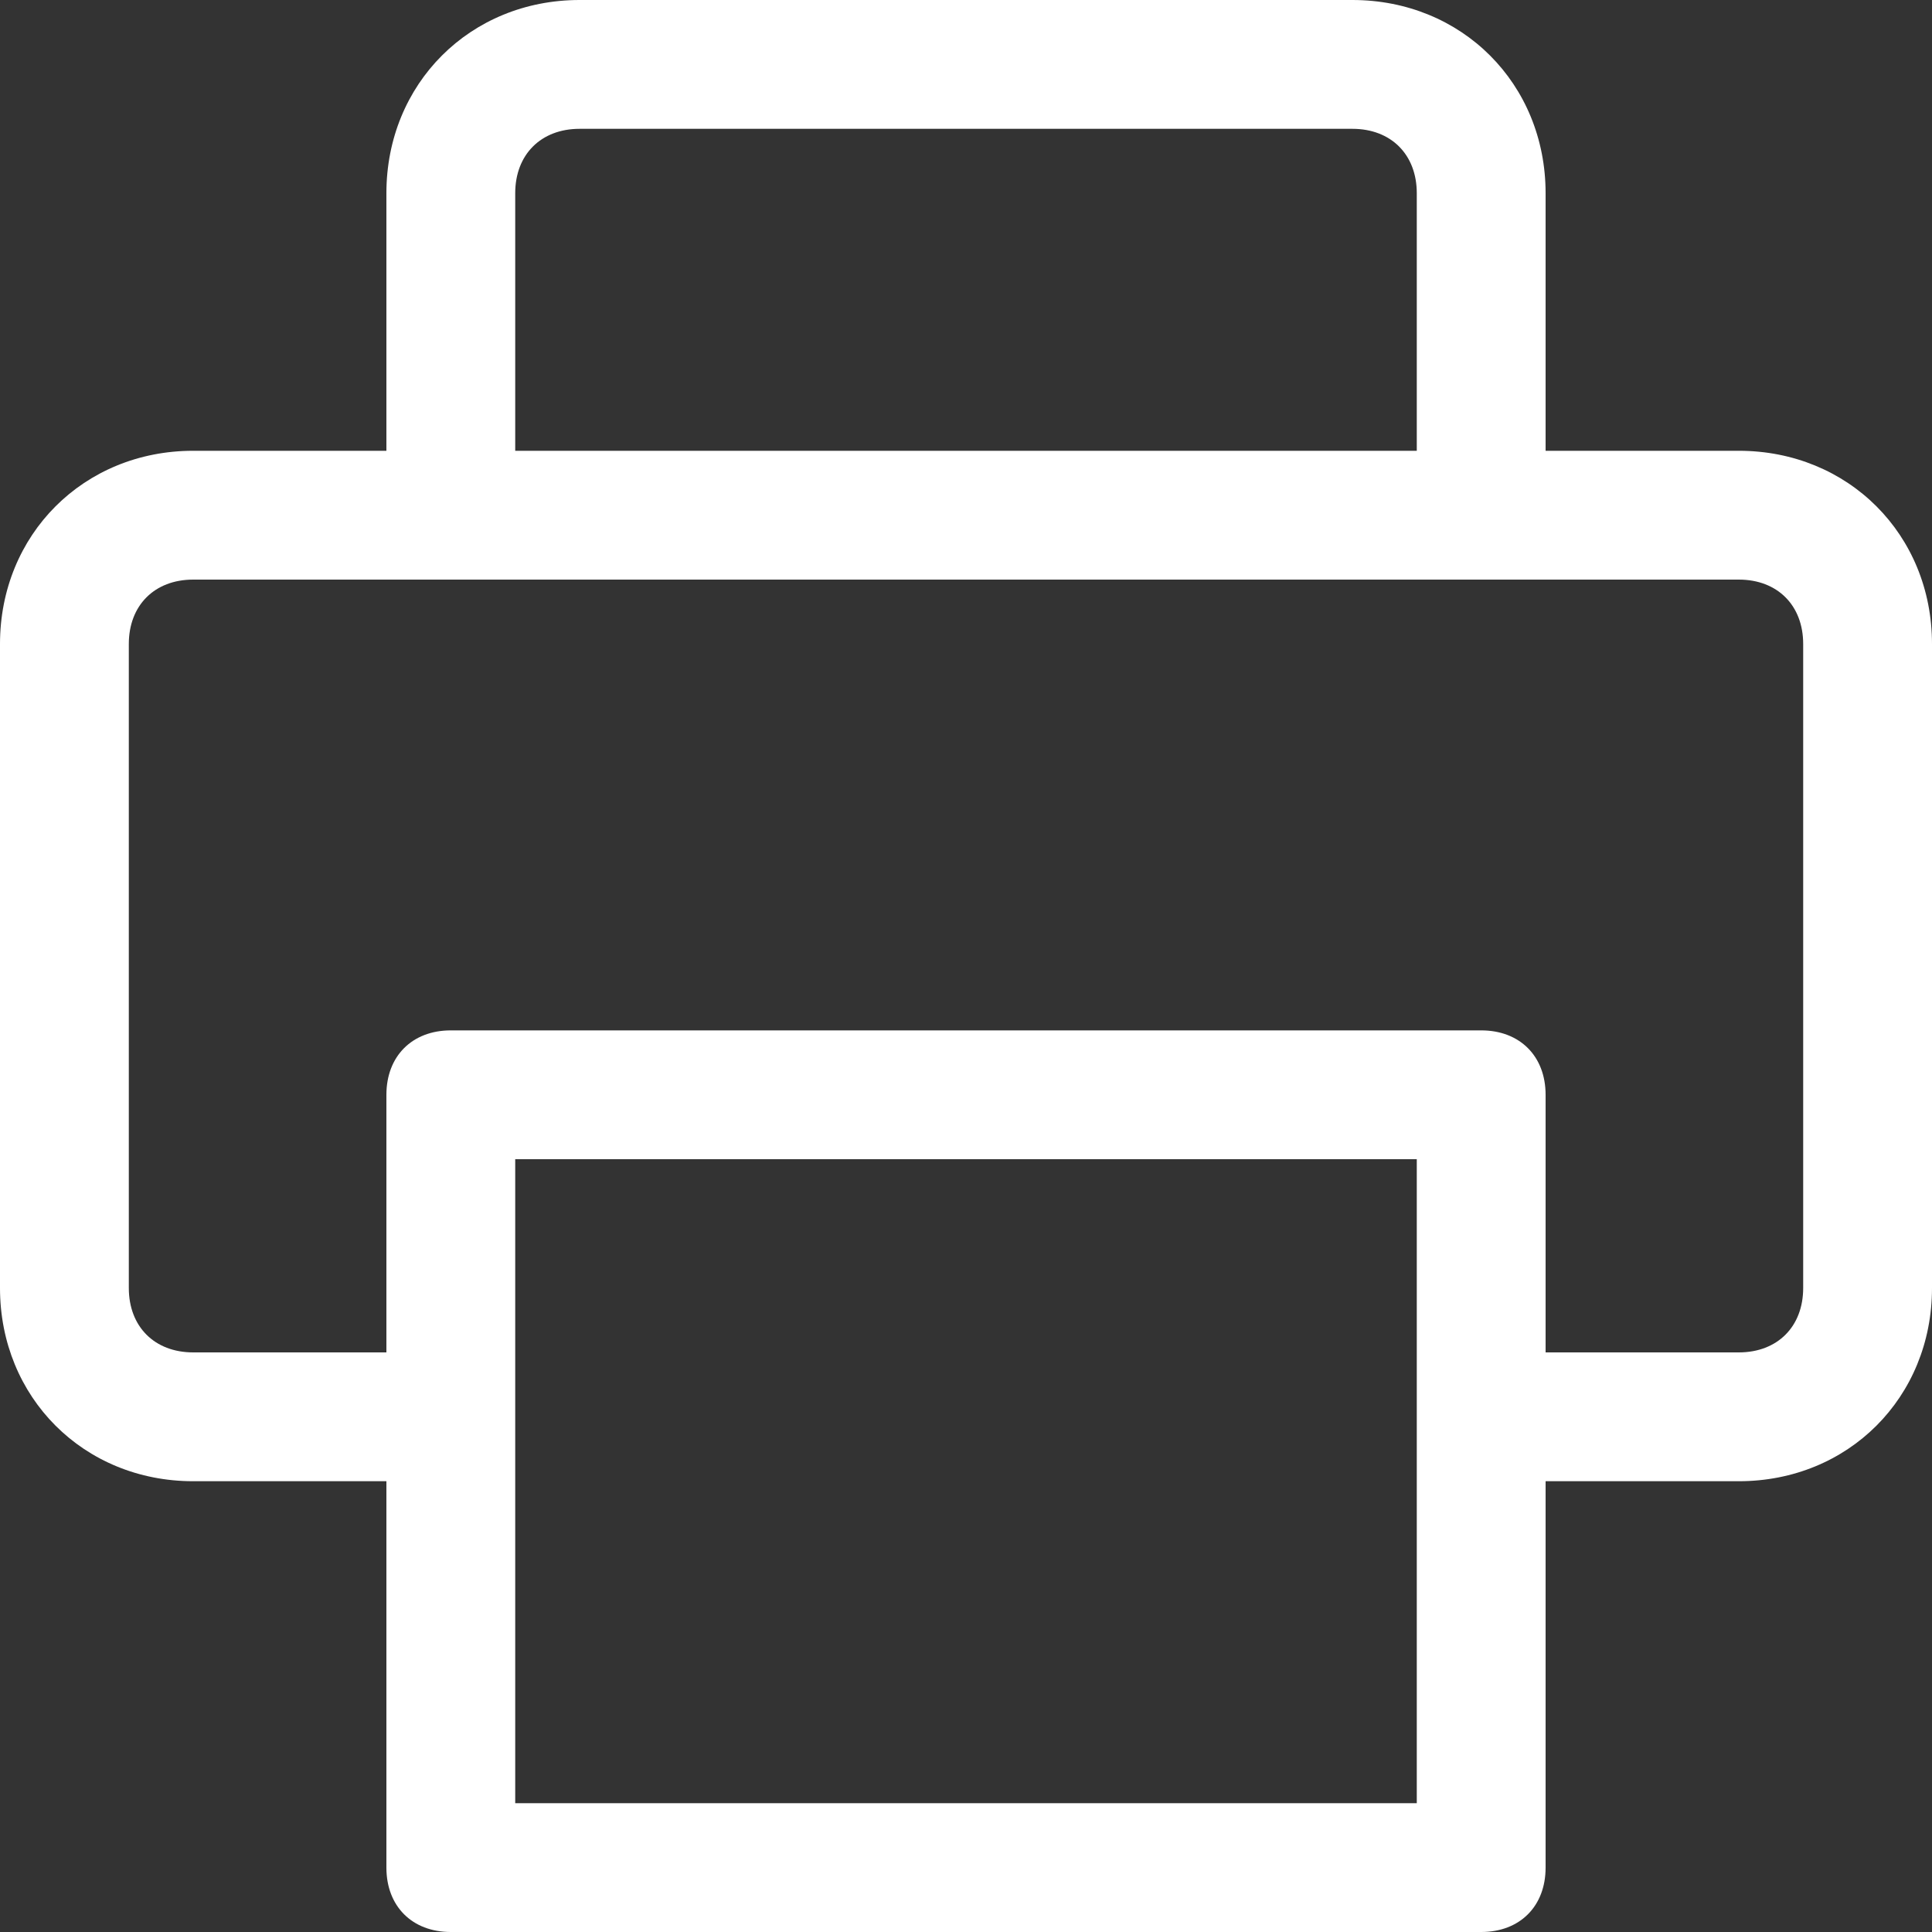 <svg width="34" height="34" viewBox="0 0 34 34" fill="none" xmlns="http://www.w3.org/2000/svg">
<rect x="0" y="0" width="34" height="34" fill="#333333" stroke="none"/>
<path d="M30.6 7.933H27.2V3.4C27.2 1.473 25.727 0 23.8 0H10.2C8.273 0 6.8 1.473 6.8 3.4V7.933H3.4C1.473 7.933 0 9.407 0 11.333V22.667C0 24.593 1.473 26.067 3.4 26.067H6.8V32.867C6.8 33.547 7.253 34 7.933 34H26.067C26.747 34 27.2 33.547 27.2 32.867V26.067H30.6C32.527 26.067 34 24.593 34 22.667V11.333C34 9.407 32.527 7.933 30.6 7.933ZM9.067 3.4C9.067 2.72 9.52 2.267 10.2 2.267H23.8C24.48 2.267 24.933 2.72 24.933 3.4V7.933H9.067V3.4ZM24.933 31.733H9.067V20.4H24.933V31.733ZM31.733 22.667C31.733 23.347 31.28 23.8 30.6 23.8H27.2V19.267C27.2 18.587 26.747 18.133 26.067 18.133H7.933C7.253 18.133 6.8 18.587 6.8 19.267V23.8H3.4C2.72 23.8 2.267 23.347 2.267 22.667V11.333C2.267 10.653 2.72 10.2 3.4 10.2H30.6C31.28 10.2 31.733 10.653 31.733 11.333V22.667Z" fill="white"/>
</svg>
